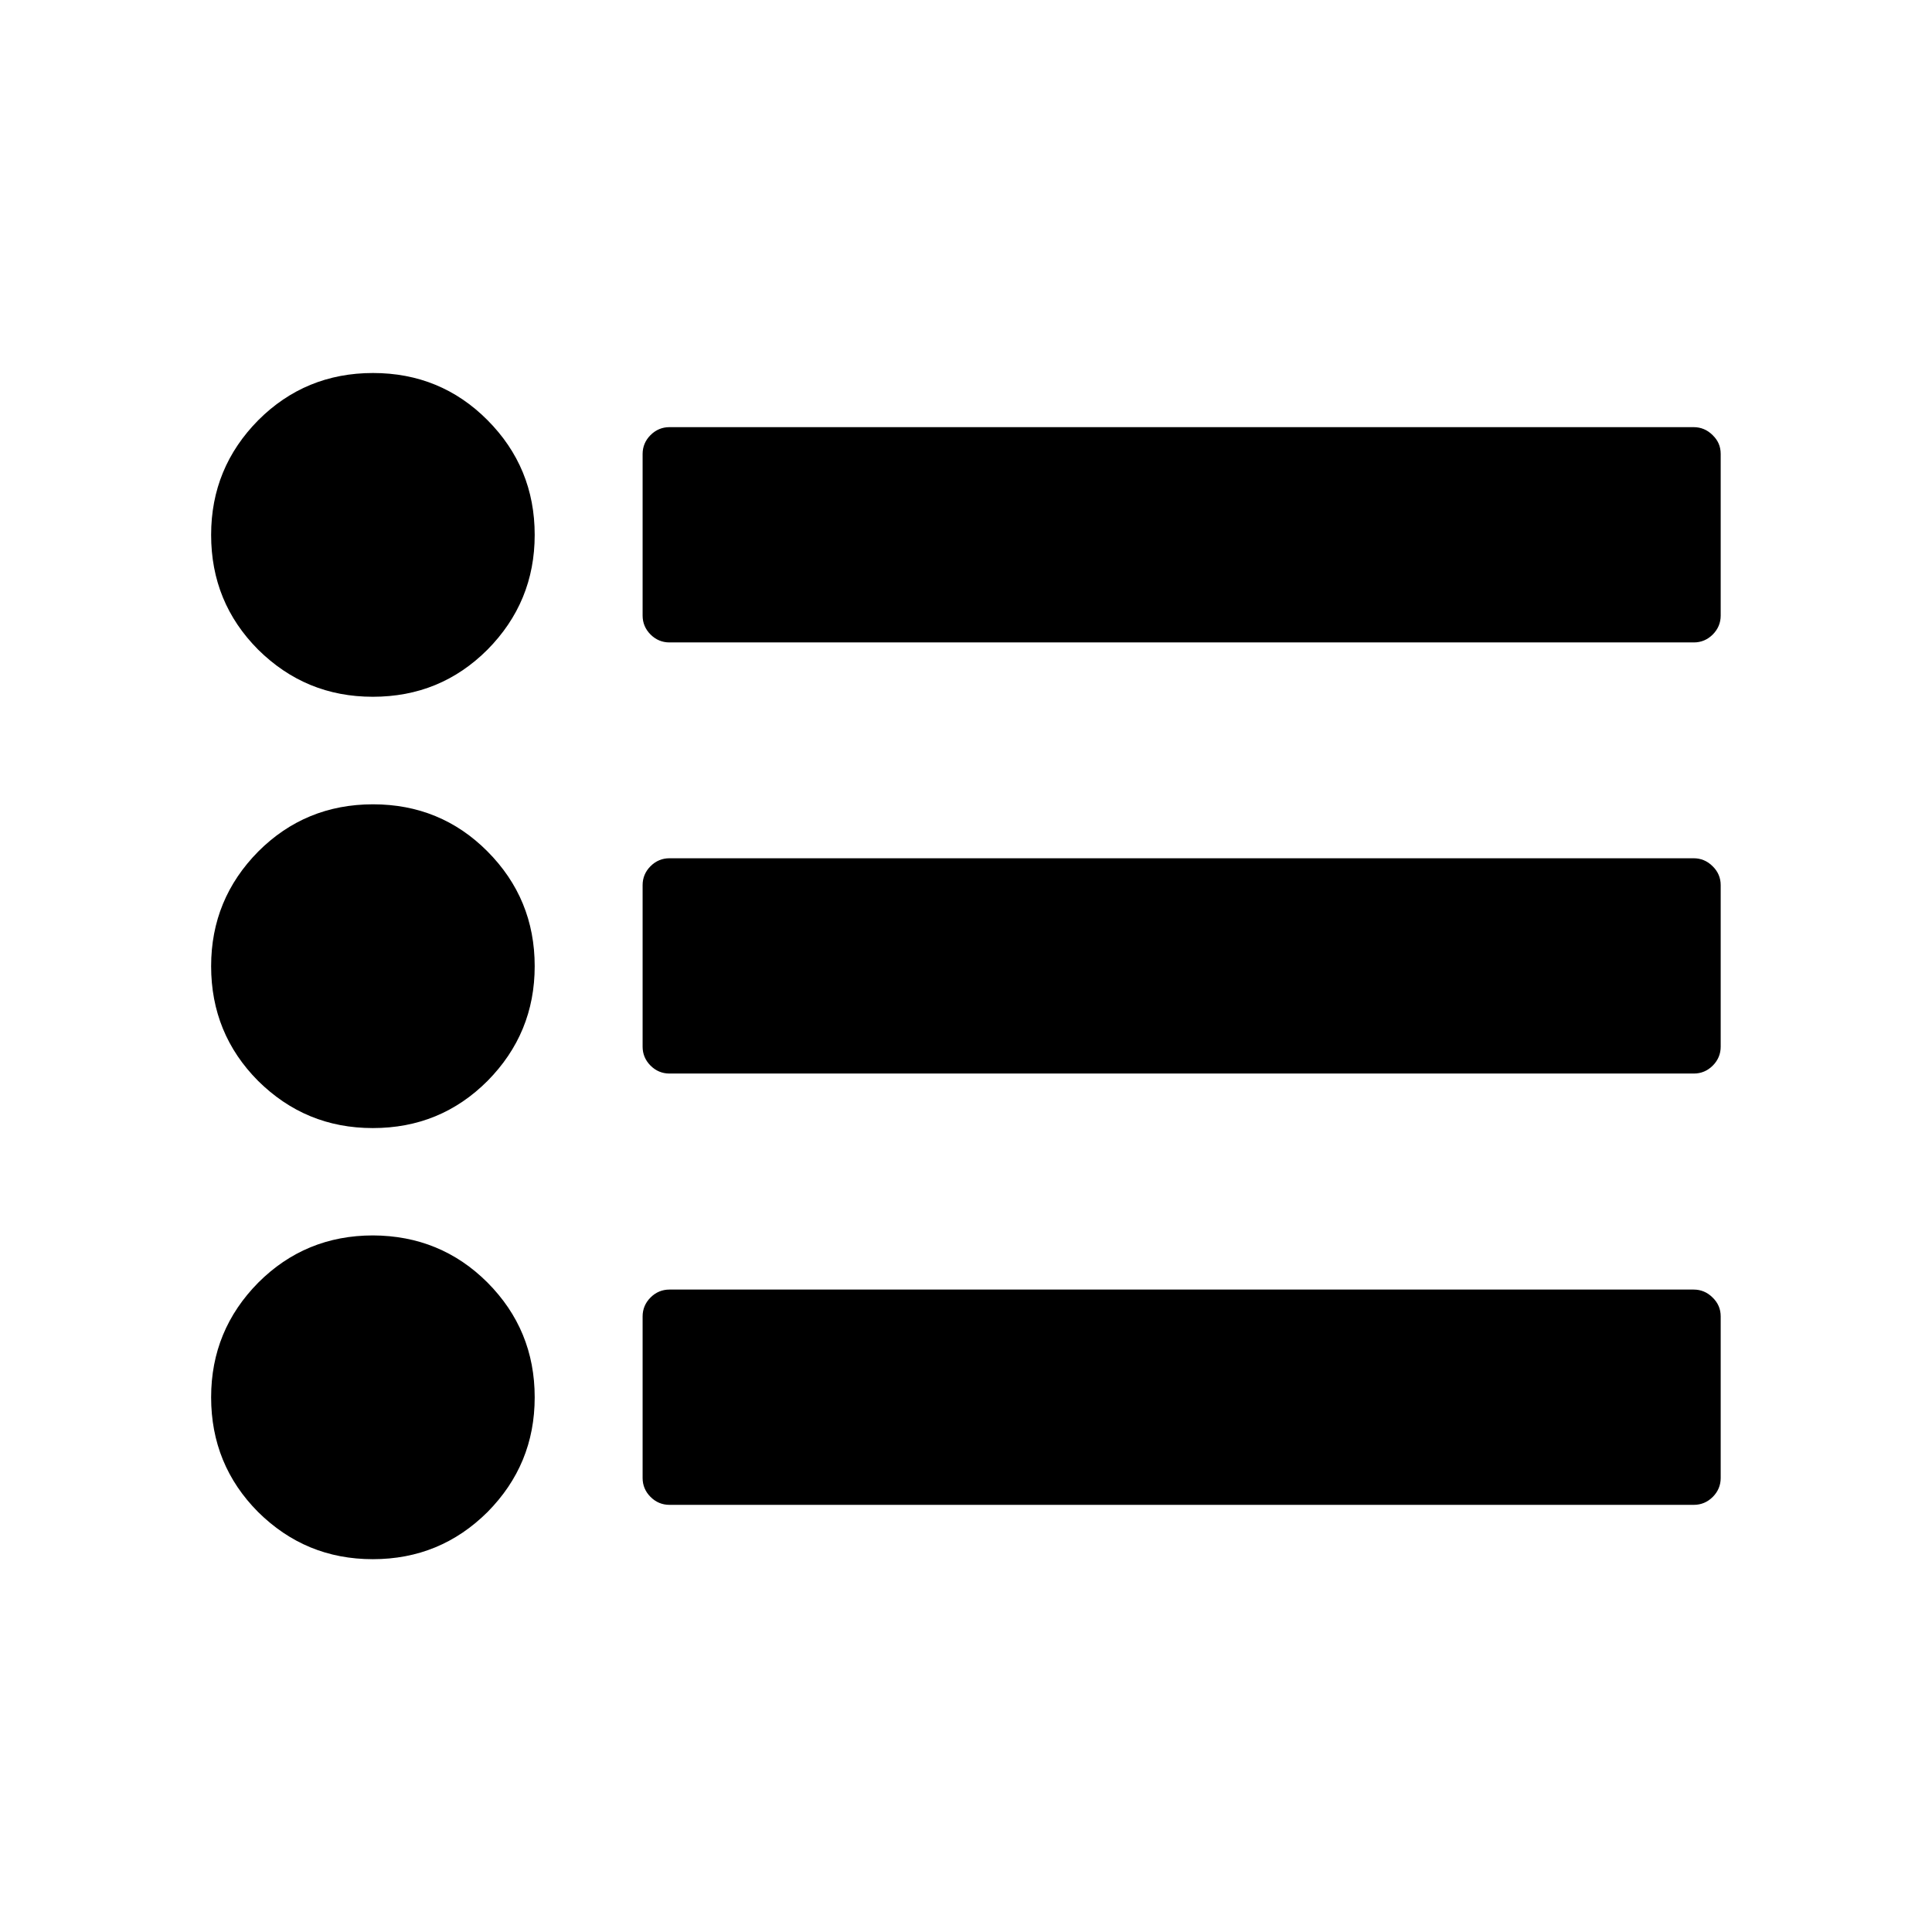 <svg class="svg-icon" style="width: 1em; height: 1em;vertical-align: middle;fill: currentColor;overflow: hidden;" viewBox="0 0 1024 1024" version="1.1" xmlns="http://www.w3.org/2000/svg"><path d="M258.4 222.7c16.6 16.7 25 36.9 25 60.8 0 23.8-8.4 44-25 60.8-16.7 16.7-36.9 25-60.8 25s-44-8.4-60.8-25c-16.6-16.7-24.9-36.9-24.9-60.8 0-23.8 8.4-44 25-60.8 16.6-16.6 36.9-25 60.8-25 23.8 0 44.1 8.3 60.7 25z m0 228.6c16.6 16.7 25 36.9 25 60.8 0 23.8-8.4 44-25 60.8-16.7 16.7-36.9 25-60.8 25s-44-8.4-60.8-25c-16.6-16.7-24.9-37-24.9-60.8 0-23.8 8.4-44 25-60.8 16.6-16.6 36.9-25 60.8-25 23.8 0 44.1 8.3 60.7 25z m0 228.5c16.6 16.7 25 36.9 25 60.8s-8.4 44-25 60.8c-16.7 16.6-36.9 25-60.8 25s-44-8.4-60.8-25c-16.6-16.7-24.9-37-24.9-60.8 0-23.8 8.4-44 25-60.8 16.6-16.6 36.9-25 60.8-25 23.8 0.1 44.1 8.4 60.7 25zM912 240.6v85.7c0 3.8-1.4 7.2-4.2 10s-6.2 4.2-10 4.2h-543c-3.8 0-7.2-1.4-10-4.2-2.8-2.8-4.2-6.2-4.2-10v-85.7c0-3.8 1.4-7.2 4.2-10 2.8-2.8 6.2-4.2 10-4.2h542.9c3.8 0 7.2 1.4 10 4.2 2.9 2.8 4.3 6 4.3 10z m0 228.5v85.7c0 3.8-1.4 7.2-4.2 10s-6.2 4.2-10 4.2h-543c-3.8 0-7.2-1.4-10-4.2-2.8-2.8-4.2-6.2-4.2-10v-85.7c0-3.8 1.4-7.2 4.2-10 2.8-2.8 6.2-4.2 10-4.2h542.9c3.8 0 7.2 1.4 10 4.2 2.9 2.8 4.3 6.2 4.3 10z m0 228.6v85.7c0 3.8-1.4 7.2-4.2 10s-6.2 4.2-10 4.2h-543c-3.8 0-7.2-1.4-10-4.2-2.8-2.8-4.2-6.2-4.2-10v-85.7c0-3.8 1.4-7.2 4.2-10 2.8-2.8 6.2-4.2 10-4.2h542.9c3.8 0 7.2 1.4 10 4.2 2.9 2.8 4.3 6.1 4.3 10z"  /></svg>